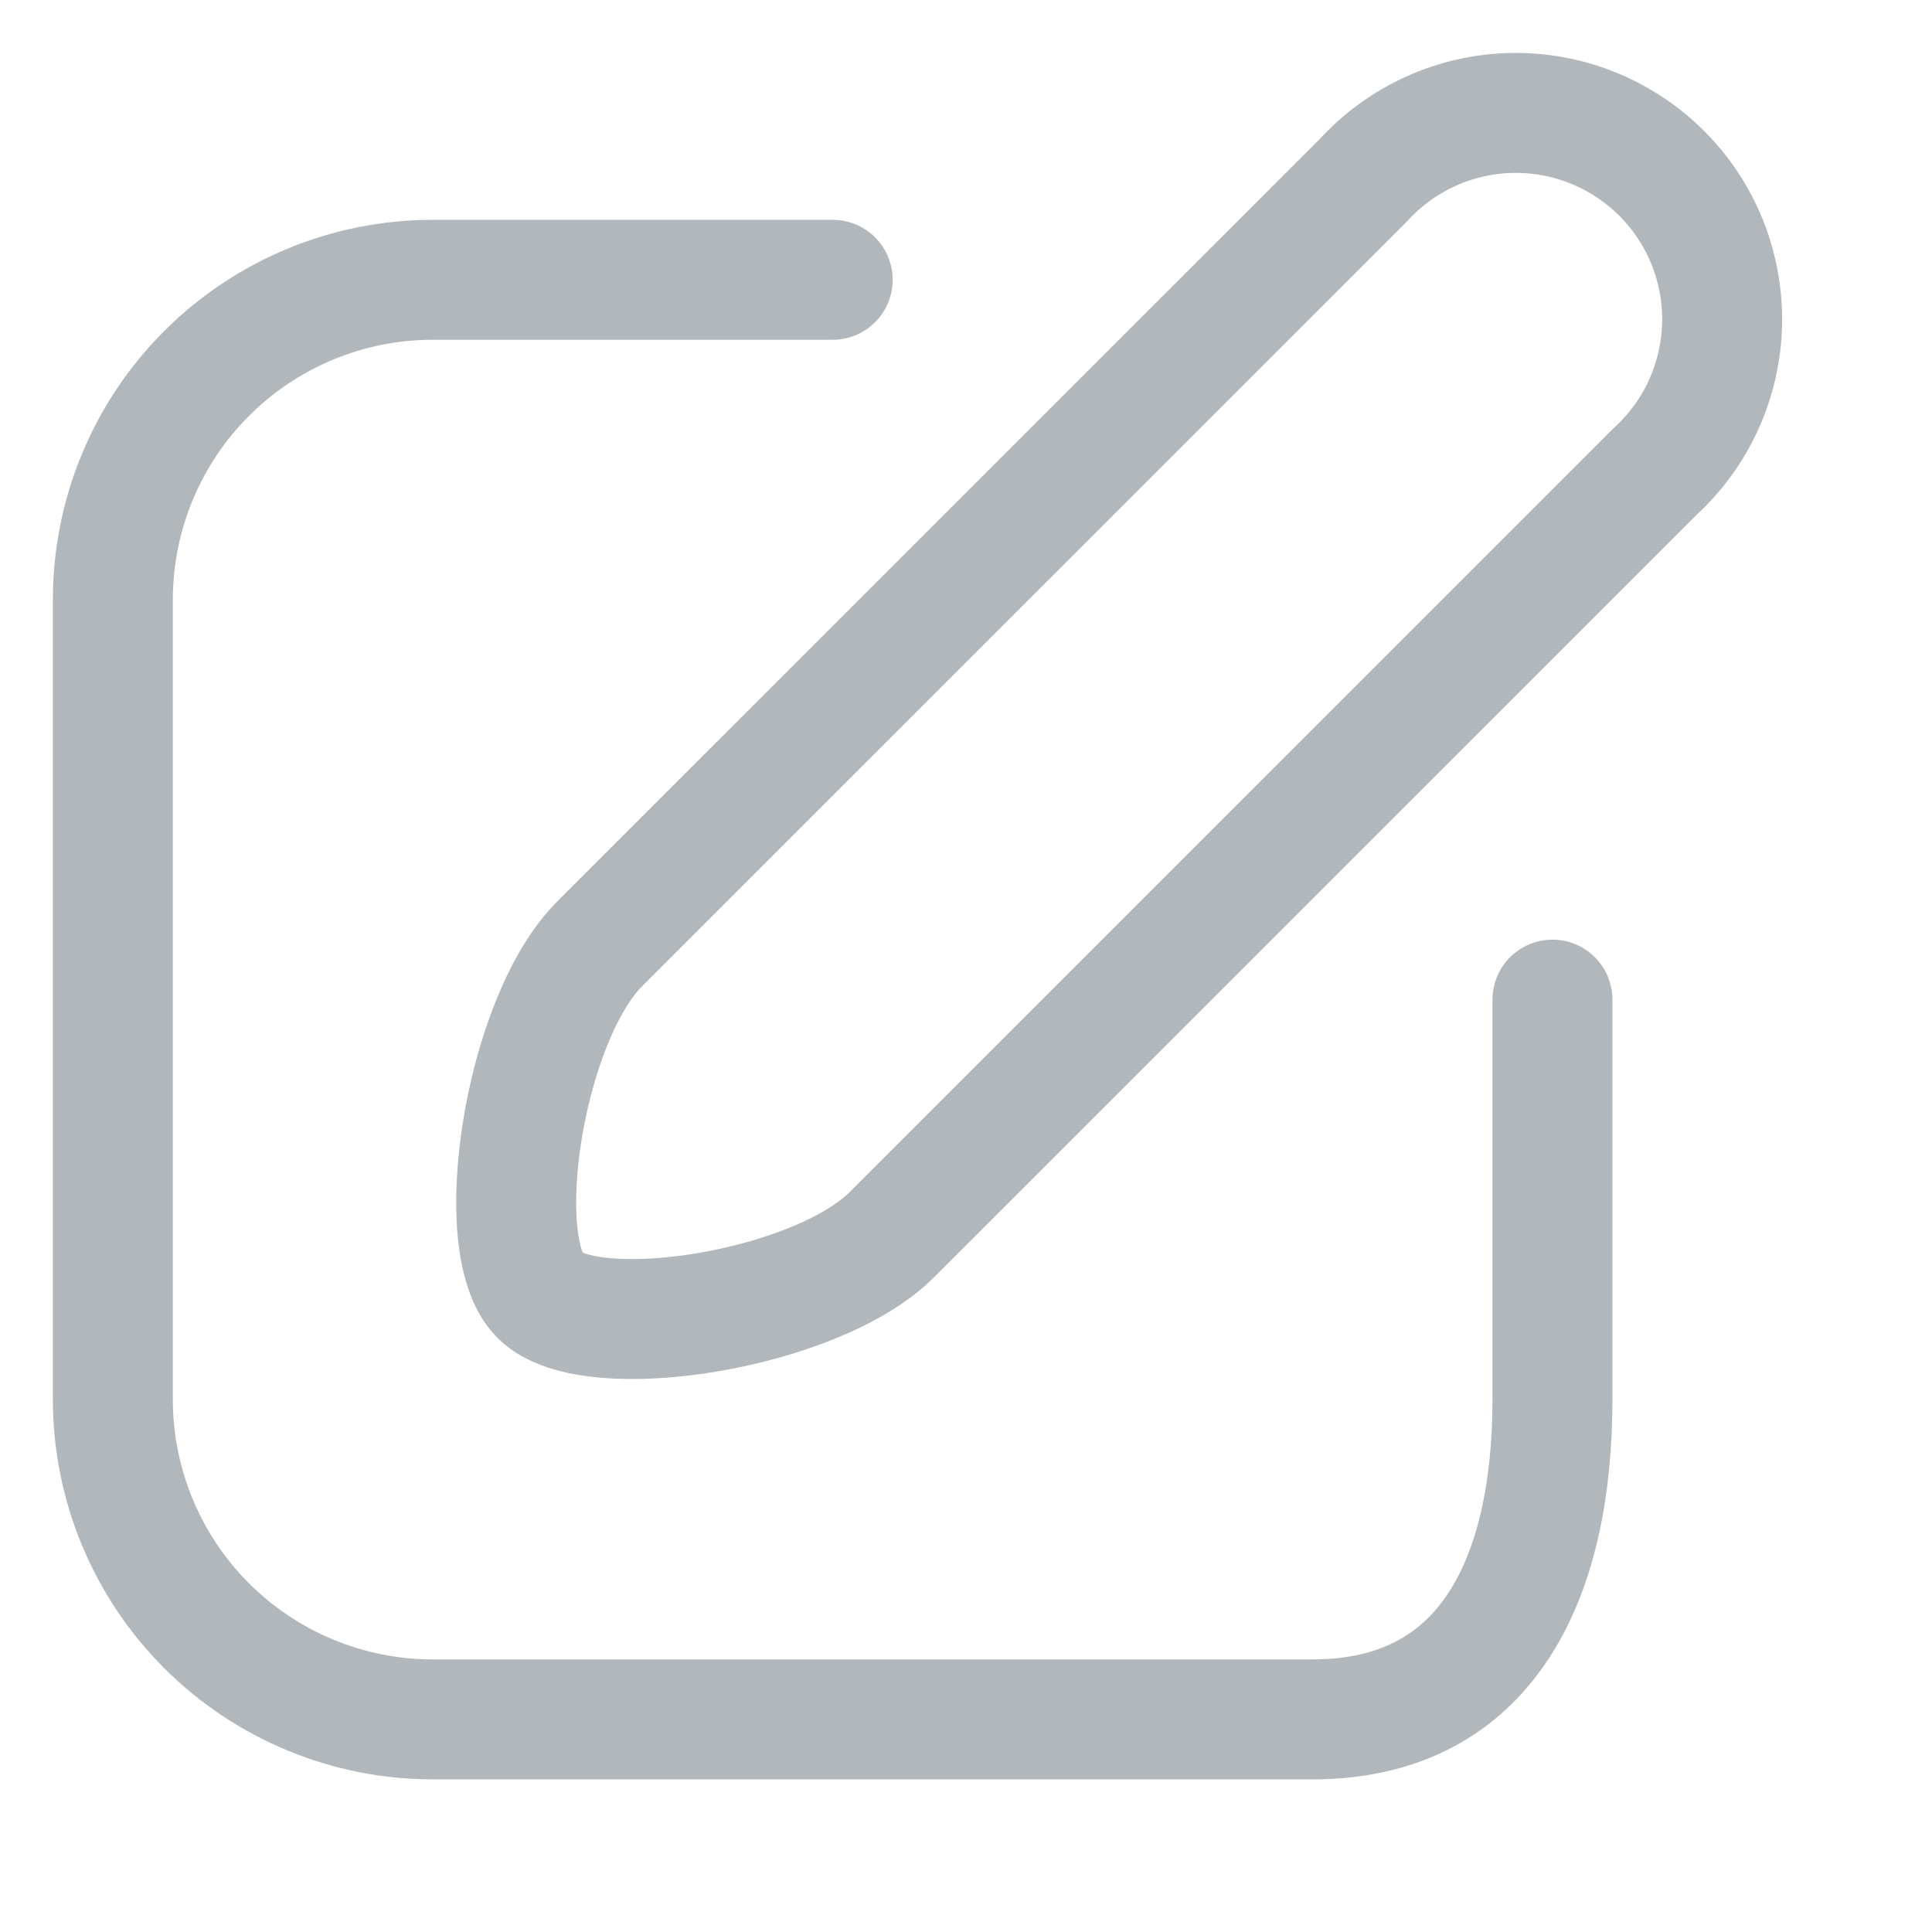 <svg width="22" height="22" viewBox="0 0 22 22" fill="none" xmlns="http://www.w3.org/2000/svg">
<g clip-path="url(#clip0_149_69)">
<path d="M18.844 5.372L10.155 14.06C9.29 14.925 6.722 15.326 6.148 14.752C5.575 14.179 5.966 11.61 6.831 10.745L15.529 2.048C15.743 1.814 16.003 1.626 16.292 1.495C16.581 1.364 16.894 1.293 17.211 1.286C17.529 1.28 17.844 1.337 18.139 1.456C18.433 1.575 18.7 1.752 18.924 1.976C19.149 2.201 19.325 2.469 19.443 2.764C19.56 3.059 19.617 3.374 19.61 3.691C19.602 4.009 19.53 4.321 19.399 4.61C19.267 4.899 19.078 5.158 18.844 5.372Z" stroke="#B2B7BB" stroke-width="1.366" stroke-linecap="round" stroke-linejoin="round"/>
<path d="M9.482 3.186H4.928C3.962 3.186 3.035 3.57 2.352 4.253C1.669 4.936 1.285 5.863 1.285 6.829V15.936C1.285 16.902 1.669 17.829 2.352 18.512C3.035 19.195 3.962 19.579 4.928 19.579H14.946C16.959 19.579 17.678 17.94 17.678 15.936V11.383" stroke="#B2B7BB" stroke-width="1.366" stroke-linecap="round" stroke-linejoin="round"/>
</g>
<defs>
<clipPath id="clip0_149_69">
<rect width="21.857" height="21.857" fill="white" transform="translate(0.071 0.072)"/>
</clipPath>
</defs>
</svg>
